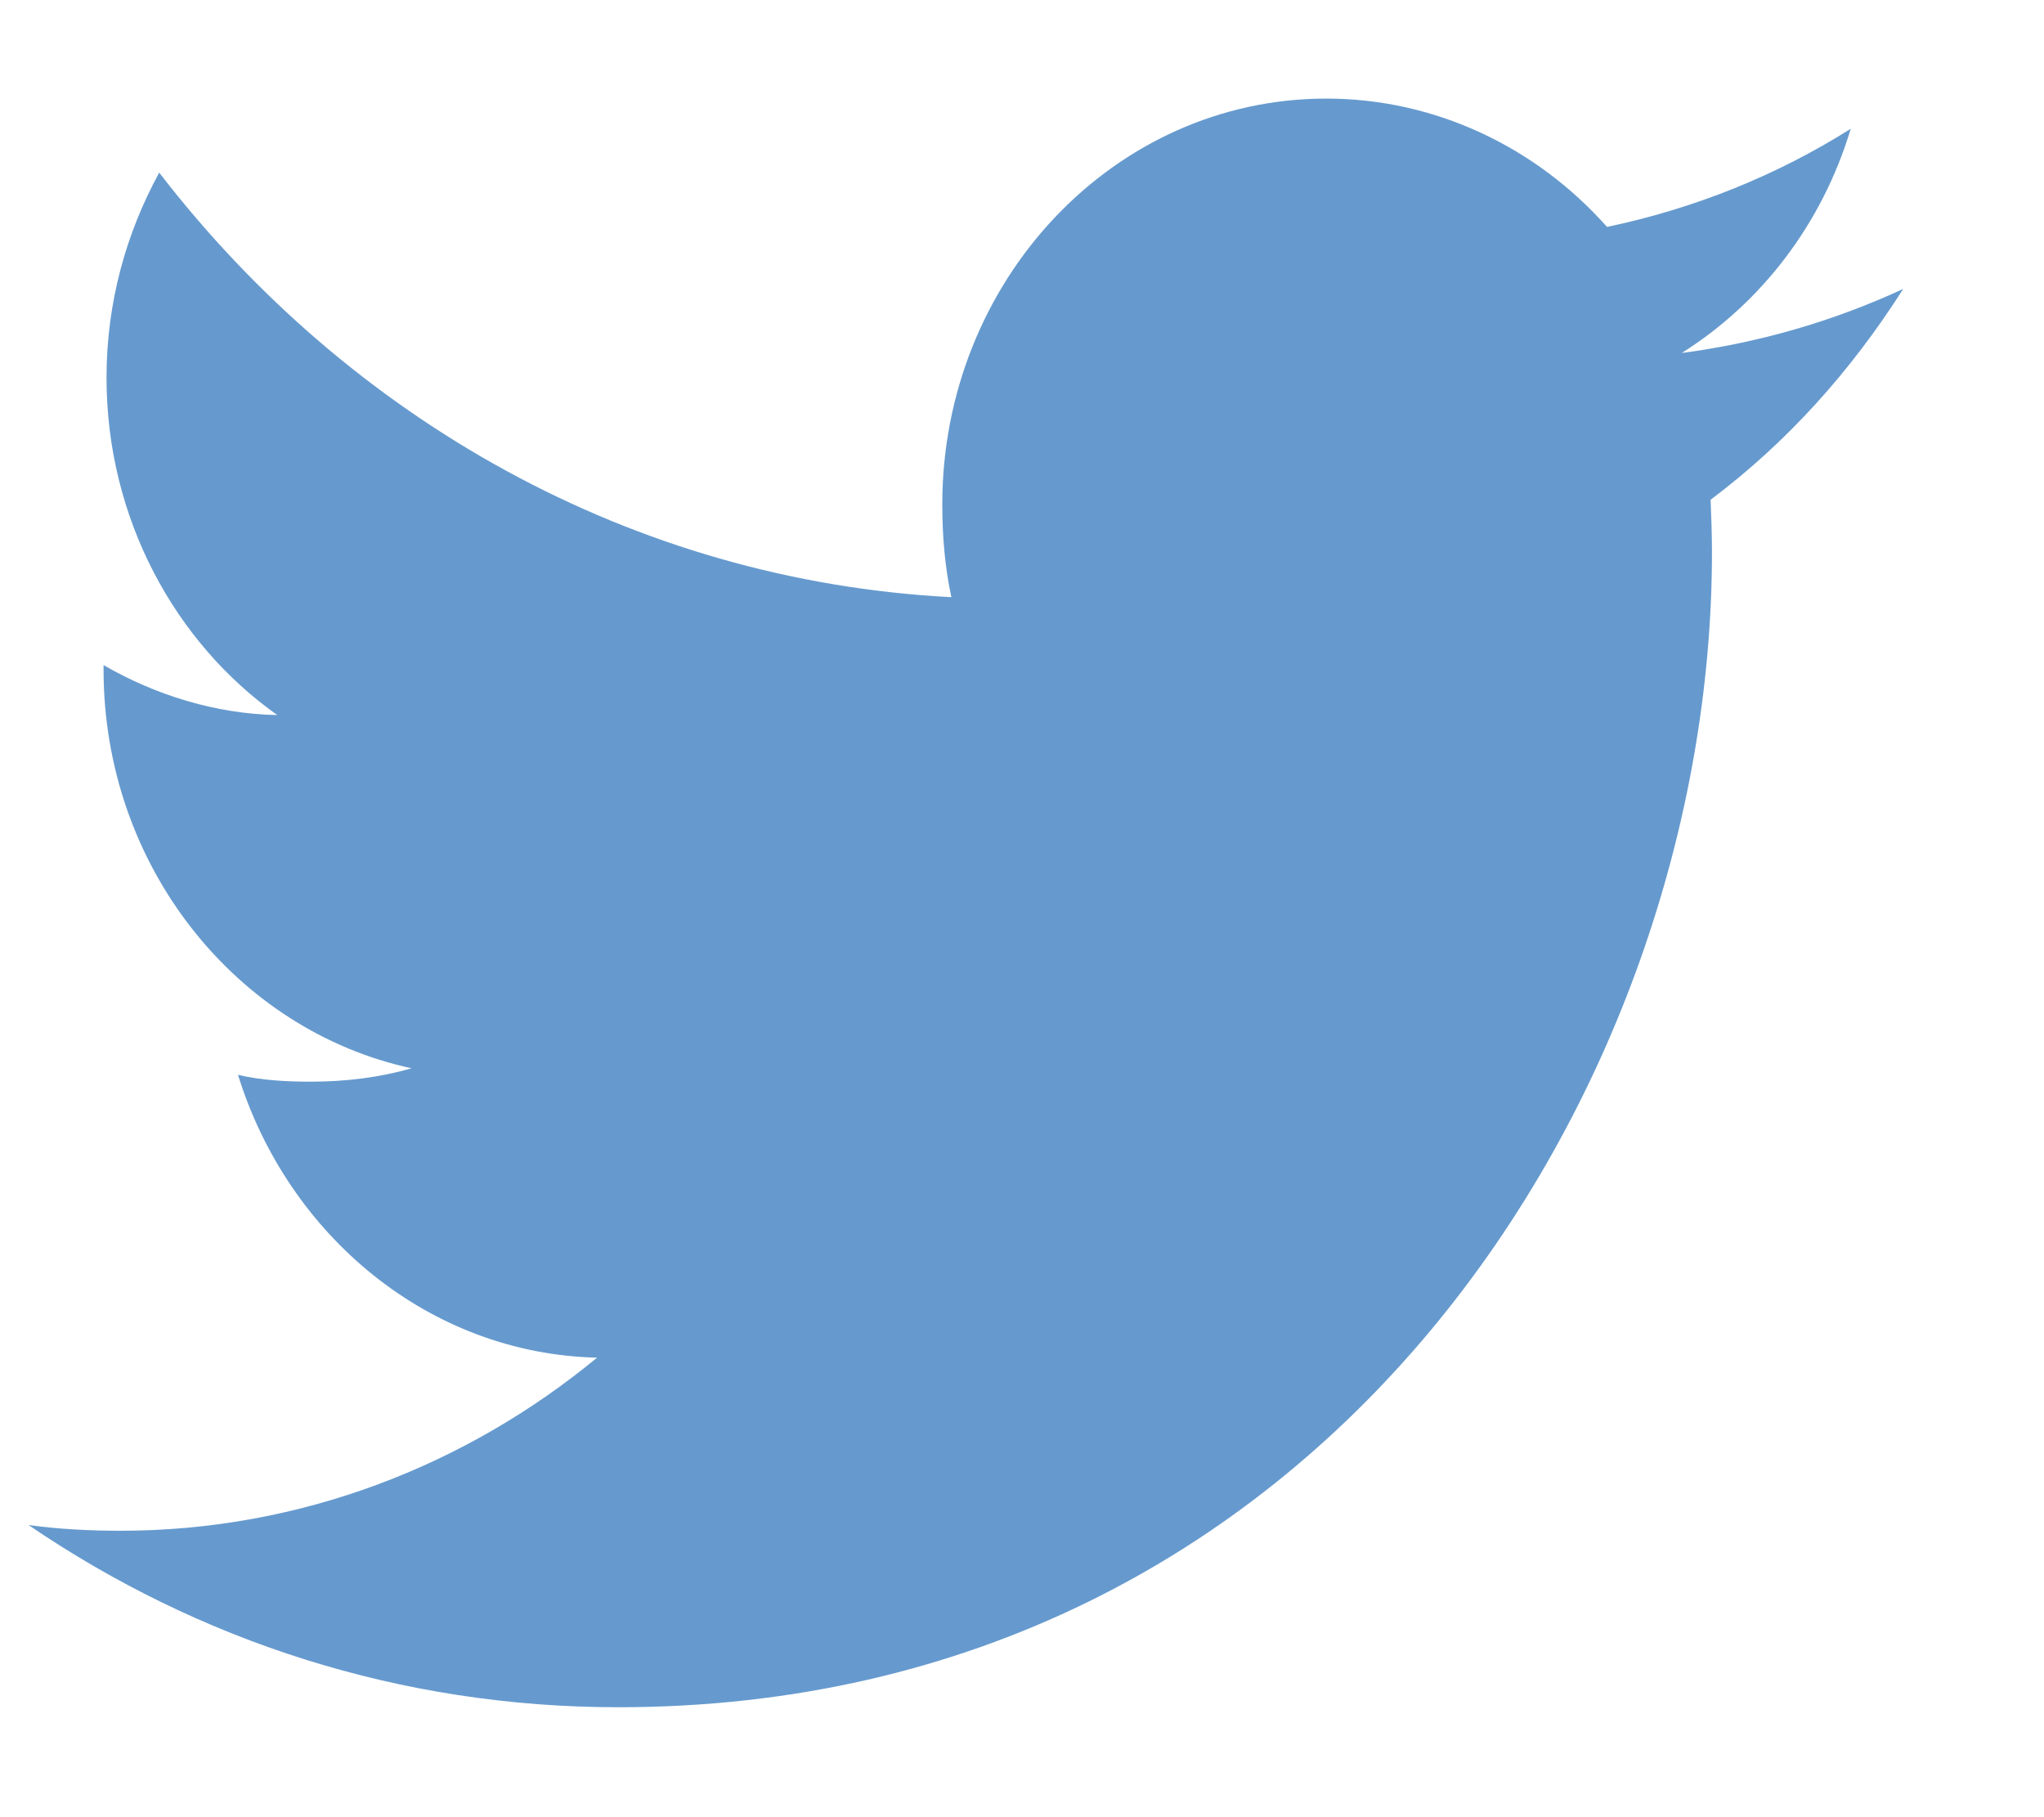 <svg width="9" height="8" viewBox="0 0 9 8" fill="none" xmlns="http://www.w3.org/2000/svg">
<path d="M8.38 1.272C8.073 1.414 7.746 1.509 7.405 1.554C7.756 1.333 8.023 0.986 8.149 0.567C7.822 0.773 7.461 0.918 7.076 0.999C6.766 0.65 6.323 0.434 5.84 0.434C4.904 0.434 4.149 1.237 4.149 2.221C4.149 2.363 4.161 2.499 4.189 2.629C2.782 2.556 1.537 1.844 0.701 0.76C0.555 1.027 0.469 1.333 0.469 1.663C0.469 2.282 0.771 2.83 1.221 3.148C0.949 3.143 0.682 3.059 0.456 2.928C0.456 2.933 0.456 2.94 0.456 2.948C0.456 3.816 1.043 4.537 1.812 4.703C1.674 4.743 1.524 4.762 1.368 4.762C1.26 4.762 1.151 4.756 1.048 4.732C1.267 5.439 1.889 5.96 2.629 5.977C2.053 6.452 1.322 6.739 0.531 6.739C0.392 6.739 0.259 6.732 0.126 6.714C0.876 7.225 1.764 7.516 2.722 7.516C5.836 7.516 7.538 4.792 7.538 2.431C7.538 2.352 7.535 2.276 7.532 2.2C7.868 1.948 8.15 1.634 8.38 1.272Z" fill="#669ACE"/>
</svg>
